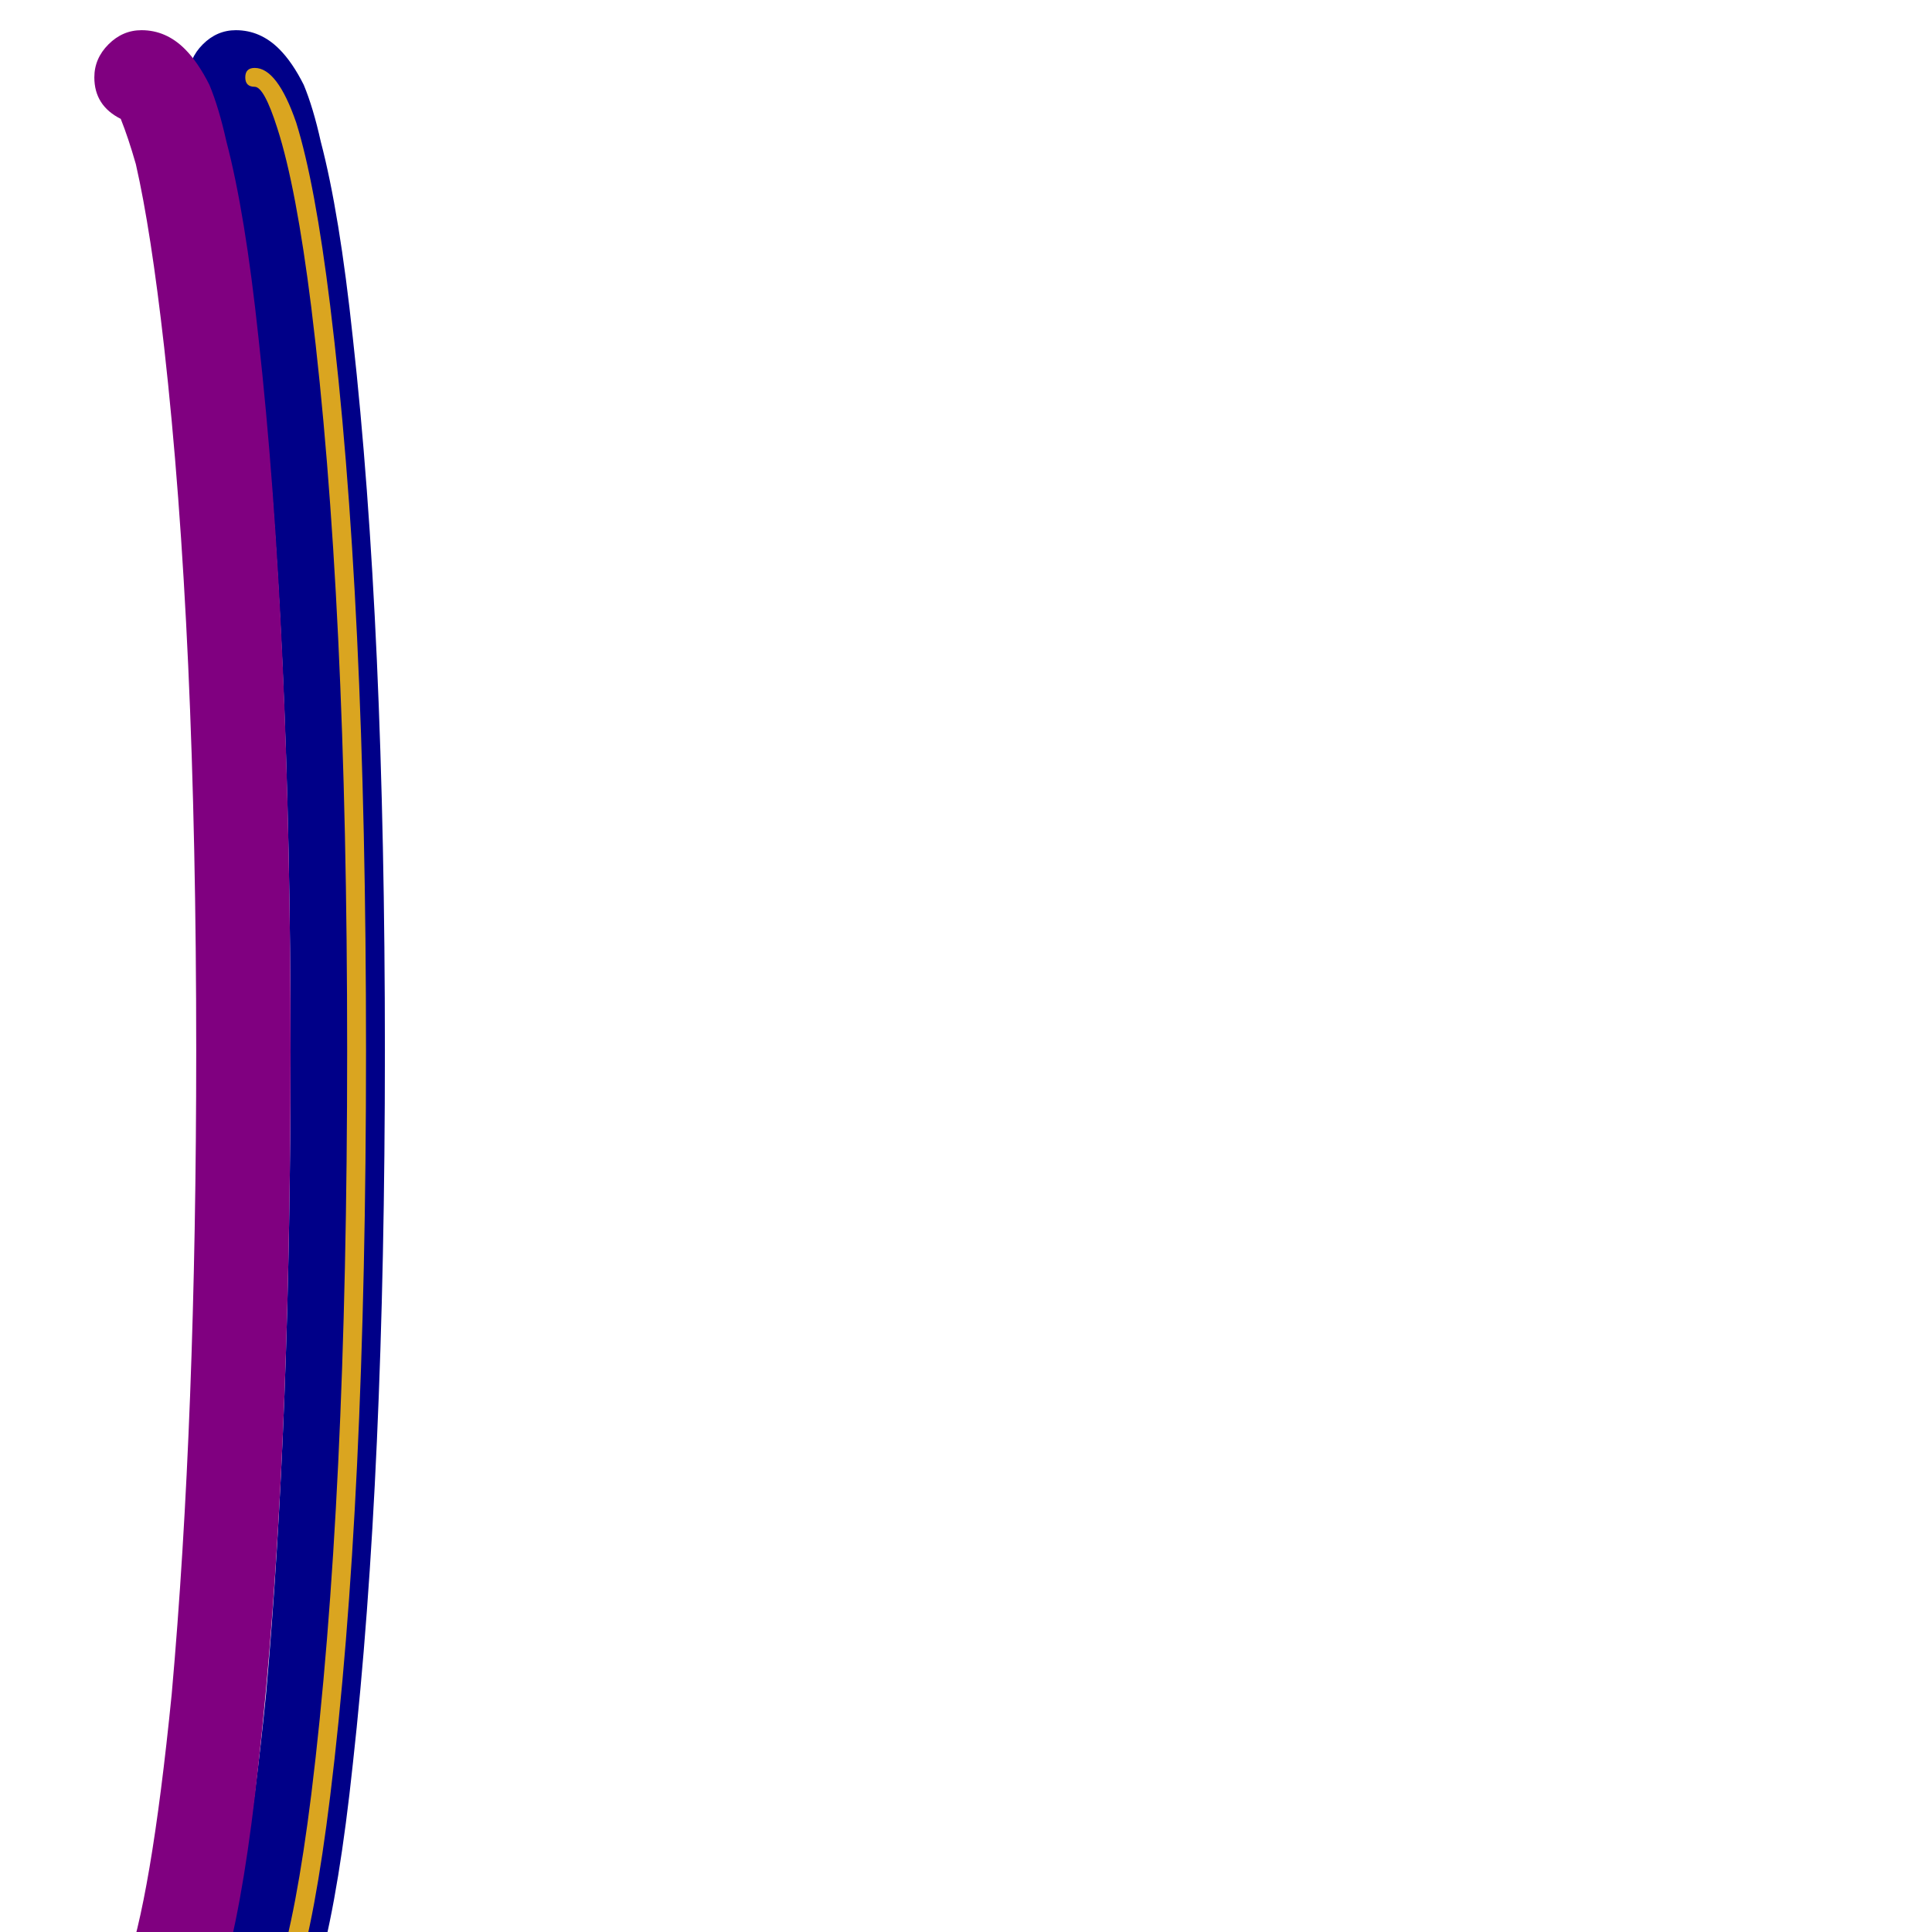 <svg xmlns="http://www.w3.org/2000/svg" viewBox="0 -1024 1024 1024">
	<path fill="#000088" d="M125 74Q115 74 107.5 66.5Q100 59 100 49Q100 33 114 27L116 21Q130 -16 141 -126Q154 -272 154 -467Q154 -689 137 -840Q130 -902 122 -937Q118 -951 114 -961Q100 -968 100 -983Q100 -993 107.5 -1000.5Q115 -1008 125 -1008Q138 -1008 148 -998Q155 -991 161 -979Q166 -967 170 -949Q180 -911 187 -845Q204 -692 204 -467Q204 -242 187 -89Q180 -23 170 15Q166 33 161 45Q155 57 148 64Q138 74 125 74Z"/>
	<path fill="#800080" d="M75 74Q65 74 57.5 66.5Q50 59 50 49Q50 33 64 27L66 21Q80 -16 91 -126Q104 -272 104 -467Q104 -689 87 -840Q80 -902 72 -937Q68 -951 64 -961Q50 -968 50 -983Q50 -993 57.5 -1000.5Q65 -1008 75 -1008Q88 -1008 98 -998Q105 -991 111 -979Q116 -967 120 -949Q130 -911 137 -845Q154 -692 154 -467Q154 -242 137 -89Q130 -23 120 15Q116 33 111 45Q105 57 98 64Q88 74 75 74Z"/>
	<path fill="#daa520" d="M135 54Q130 54 130 49Q130 44 135 44Q140 44 147 22Q157 -9 165 -73Q184 -227 184 -467Q184 -707 165 -861Q157 -925 147 -956Q140 -978 135 -978Q130 -978 130 -983Q130 -988 135 -988Q147 -988 157 -959Q167 -927 175 -862Q194 -708 194 -467Q194 -226 175 -72Q167 -7 157 25Q147 54 135 54Z"/>
</svg>